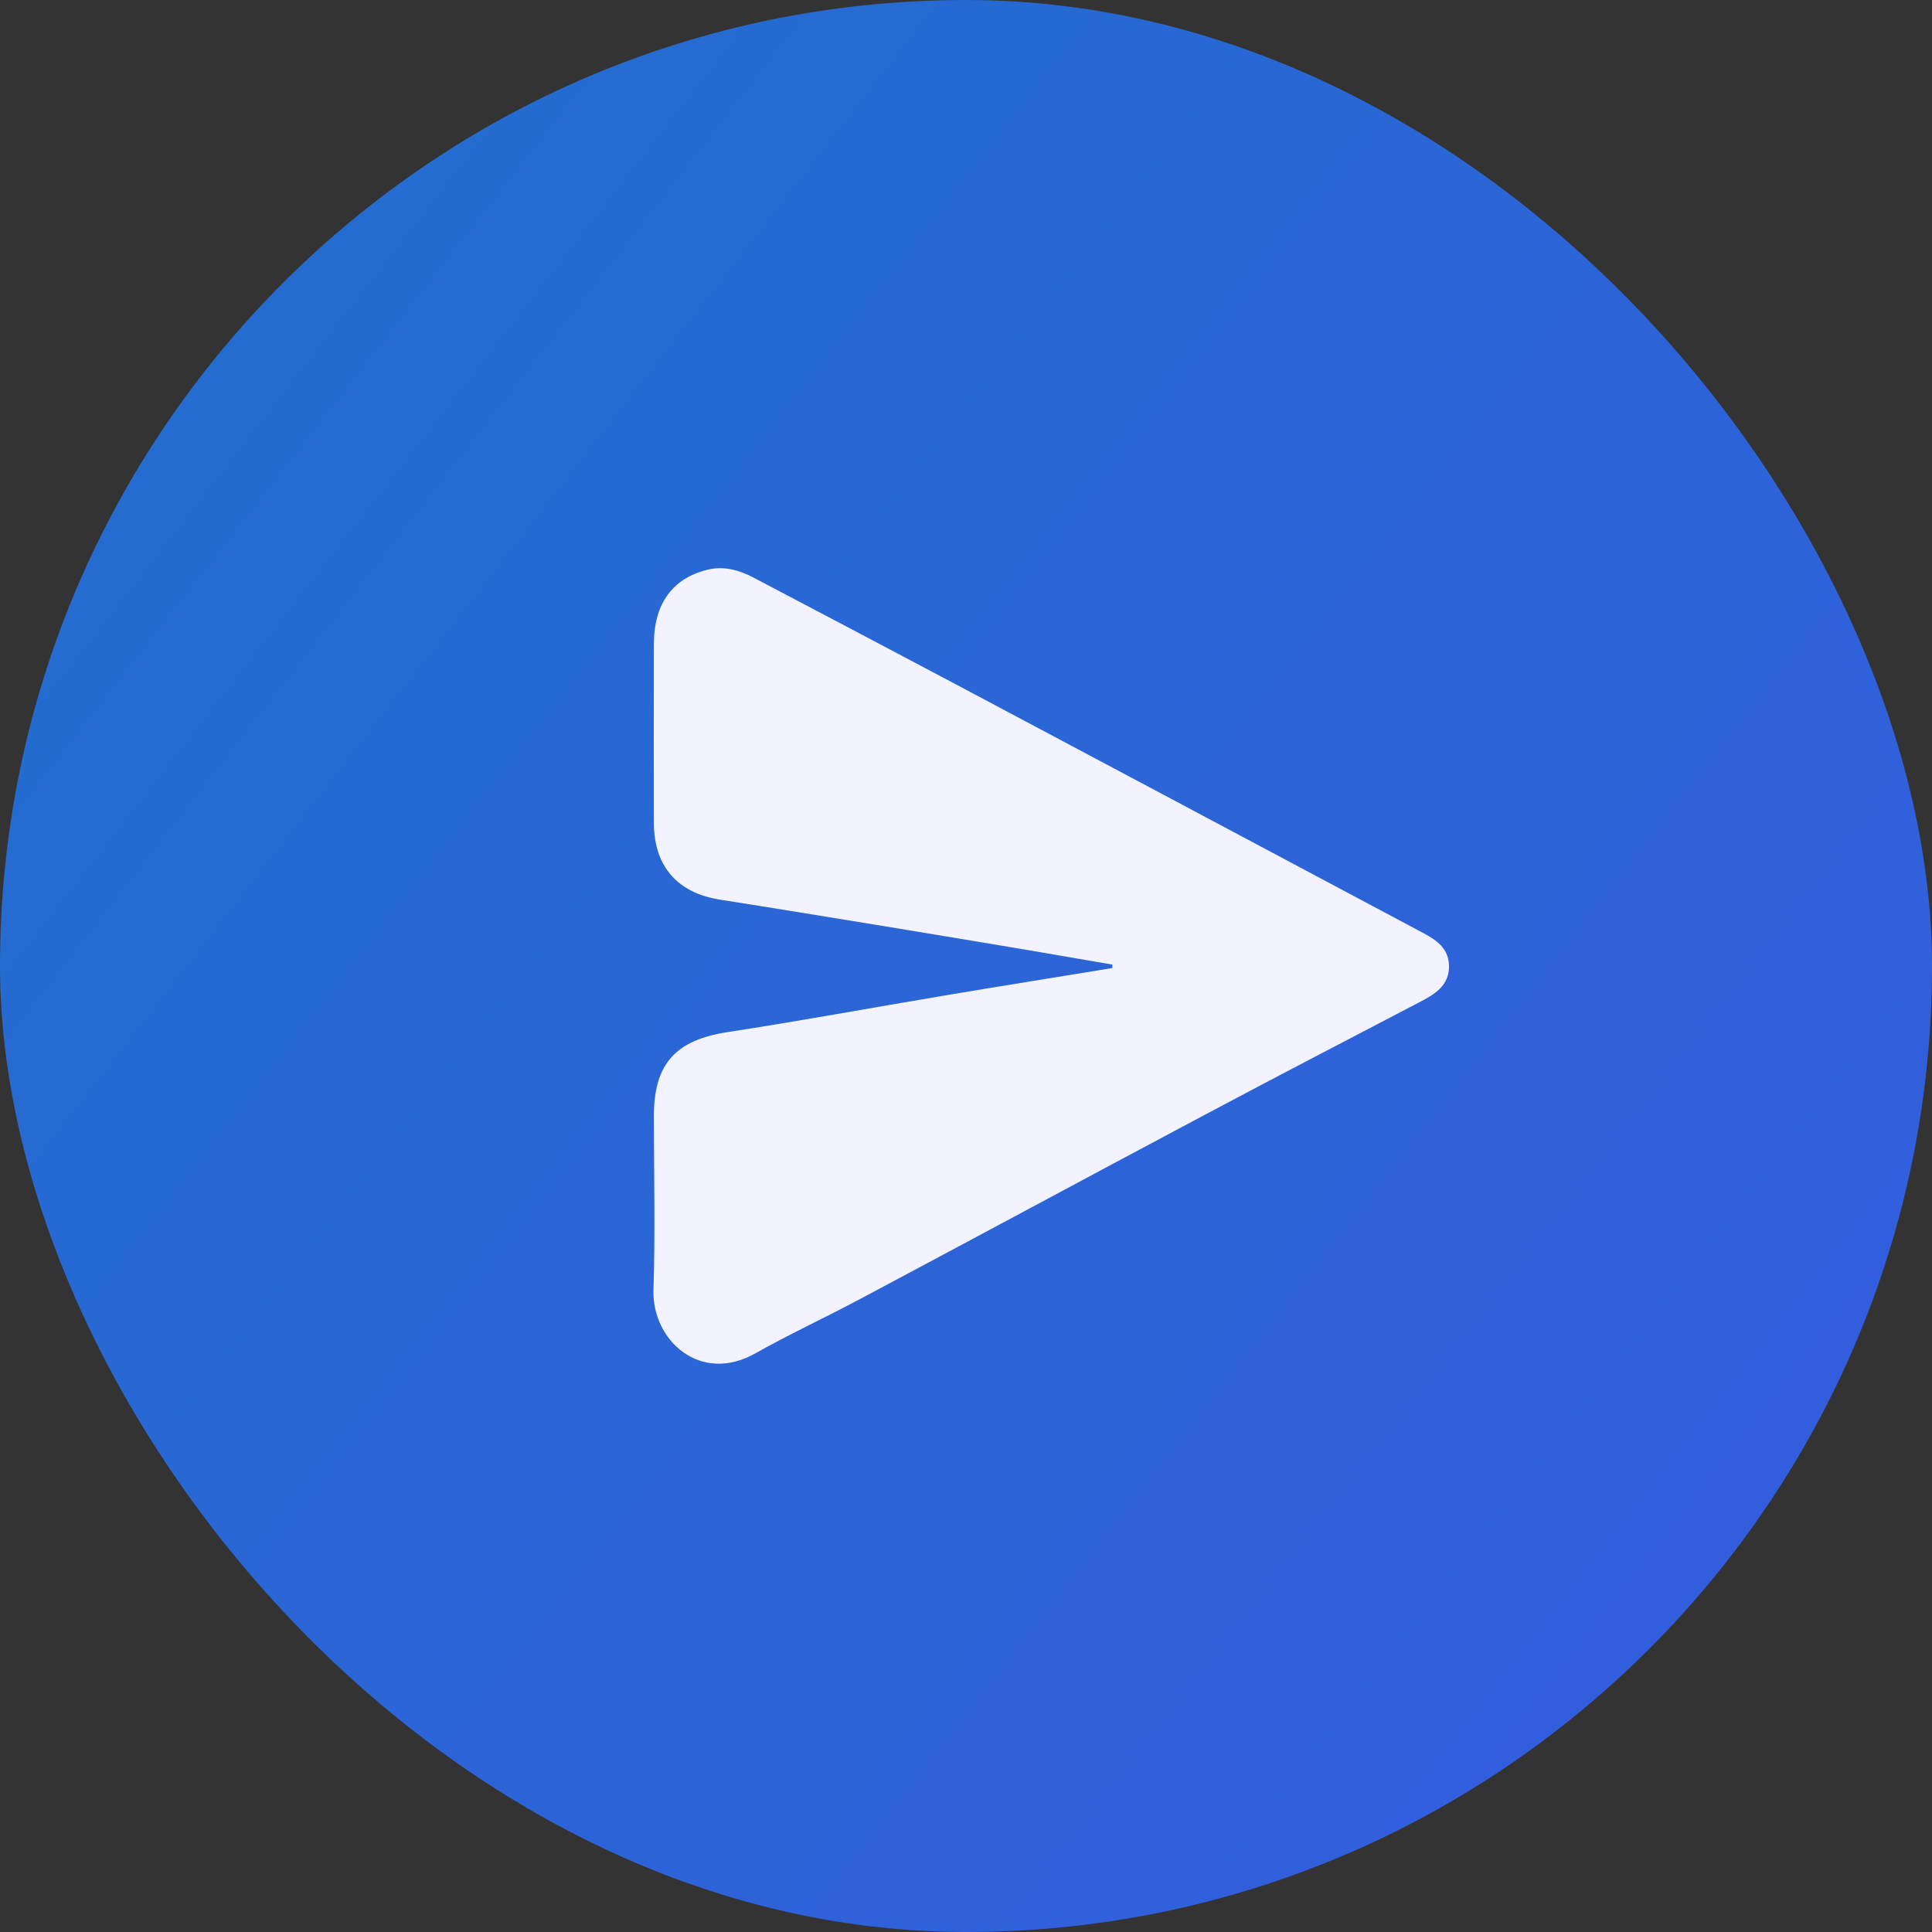 <svg width="68" height="68" viewBox="0 0 68 68" fill="none" xmlns="http://www.w3.org/2000/svg">
    <rect x="0" y="0" width="68" height="68" fill="#333333" stroke="none"/>
    <rect width="68" height="68" rx="34" fill="url(#paint0_linear_10_232)"/>
    <g clip-path="url(#clip0_10_232)">
        <path d="M39.153 33.951C38.188 33.784 37.223 33.617 36.259 33.453C34.551 33.166 32.843 32.882 31.135 32.601C29.201 32.286 27.271 31.967 25.338 31.664C23.848 31.43 23.019 30.493 23.015 28.975C23.011 26.867 23.008 24.762 23.015 22.653C23.019 21.245 23.677 20.354 24.894 20.054C25.482 19.91 26.023 20.066 26.532 20.335C28.952 21.607 31.372 22.883 33.788 24.163C39.161 27.018 44.534 29.878 49.903 32.737C50.424 33.014 50.98 33.286 51 33.979C51.019 34.694 50.49 35.002 49.938 35.286C47.354 36.632 44.771 37.978 42.199 39.347C38.212 41.468 34.239 43.611 30.252 45.732C29.038 46.378 27.789 46.957 26.591 47.63C24.63 48.739 22.941 47.152 23 45.397C23.066 43.359 23.015 41.312 23.015 39.27C23.015 37.433 23.793 36.605 25.602 36.328C28.162 35.935 30.707 35.465 33.259 35.037C35.22 34.706 37.184 34.395 39.149 34.072C39.153 34.033 39.153 33.99 39.153 33.951Z" fill="#F2F3FF"/>
    </g>
    <defs>
        <linearGradient id="paint0_linear_10_232" x1="-32" y1="-7.5" x2="90.5" y2="88" gradientUnits="userSpaceOnUse">
            <stop stop-color="#1A75C7"/>
            <stop offset="1" stop-color="#3C55E6"/>
        </linearGradient>
        <clipPath id="clip0_10_232">
            <rect width="28" height="28" fill="white" transform="translate(23 20)"/>
        </clipPath>
    </defs>
</svg>
